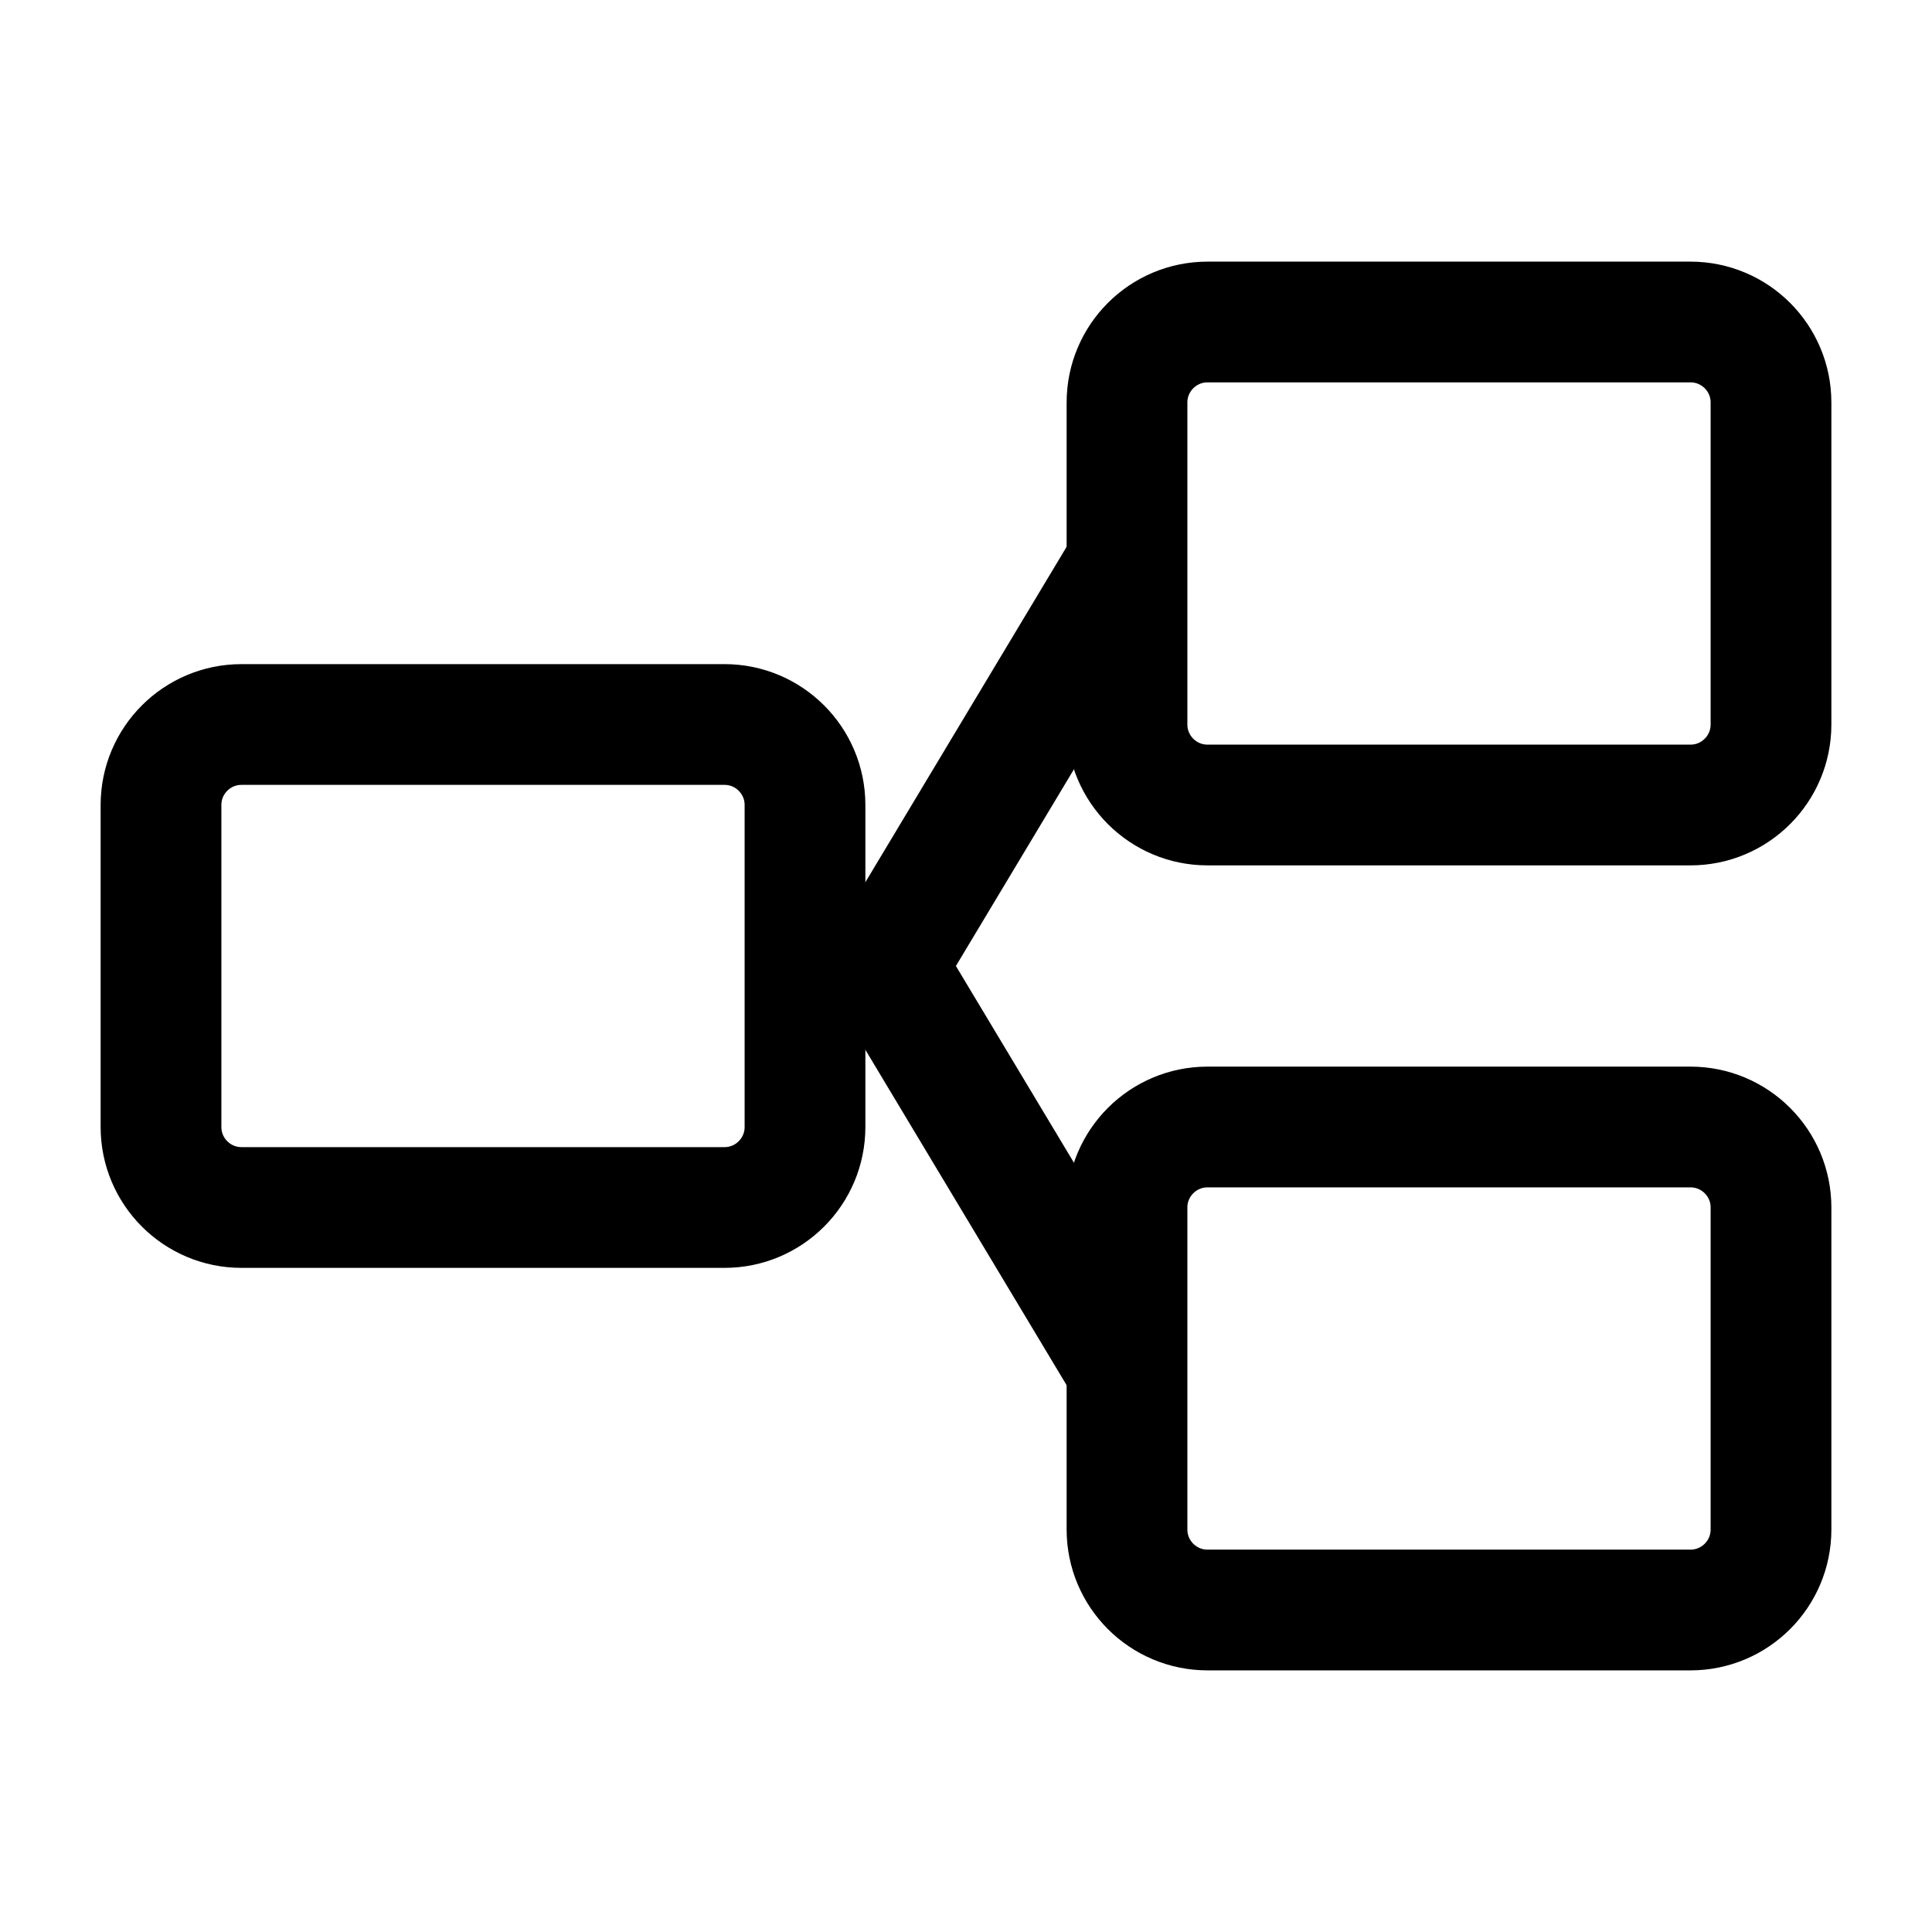 <svg width="24" height="24" viewBox="0 0 24 24" fill="none" xmlns="http://www.w3.org/2000/svg">
    <path d="M10 14V10C10 9.448 9.552 9 9 9H3C2.448 9 2 9.448 2 10V14C2 14.552 2.448 15 3 15H9C9.552 15 10 14.552 10 14Z" stroke="currentColor" stroke-width="1.5" stroke-linejoin="round"/>
    <path d="M22 9V5C22 4.448 21.552 4 21 4H15C14.448 4 14 4.448 14 5V9C14 9.552 14.448 10 15 10H21C21.552 10 22 9.552 22 9Z" stroke="currentColor" stroke-width="1.5" stroke-linejoin="round"/>
    <path d="M22 19V15C22 14.448 21.552 14 21 14H15C14.448 14 14 14.448 14 15V19C14 19.552 14.448 20 15 20H21C21.552 20 22 19.552 22 19Z" stroke="currentColor" stroke-width="1.5" stroke-linejoin="round"/>
    <path d="M14 7L11 12L14 17" stroke="currentColor" stroke-width="1.5" stroke-linejoin="round"/>
</svg>
